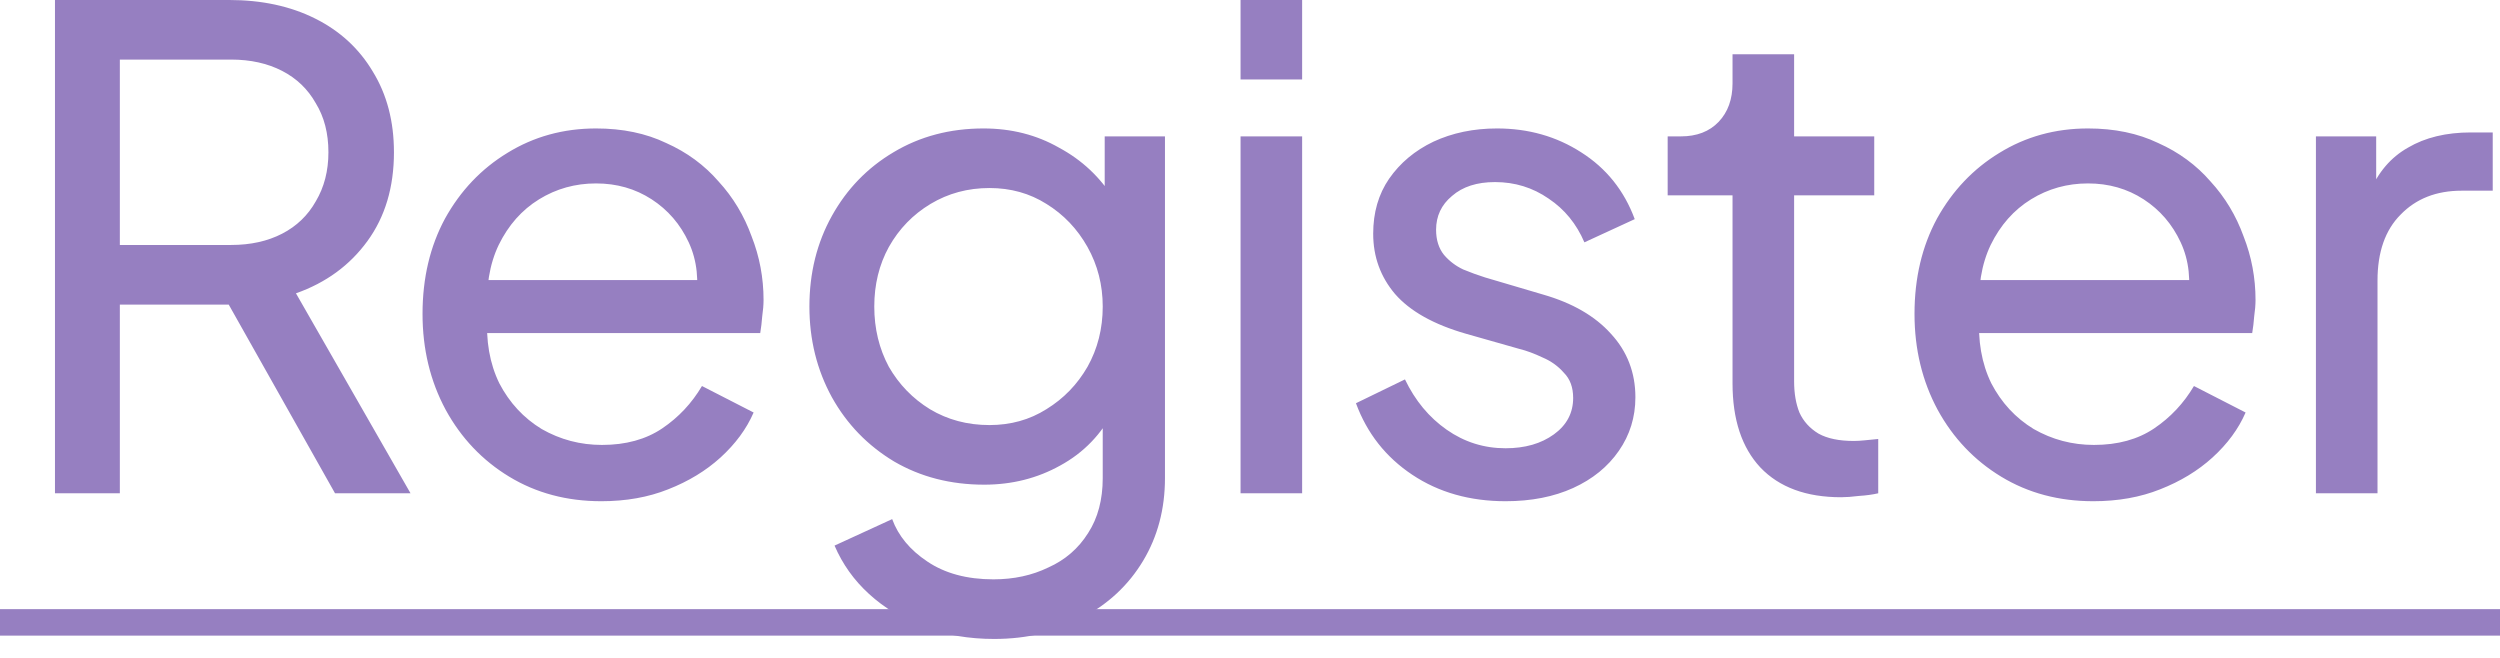 <svg width="76" height="20" viewBox="0 0 76 20" fill="none" xmlns="http://www.w3.org/2000/svg">
<g opacity="0.75">
<path d="M1.671 14.996V-9.95796e-05H6.964C7.957 -9.95796e-05 8.83 0.188 9.581 0.564C10.333 0.939 10.916 1.476 11.332 2.174C11.762 2.872 11.976 3.69 11.976 4.629C11.976 5.69 11.708 6.589 11.171 7.327C10.635 8.065 9.91 8.595 8.997 8.917L12.48 14.996H10.185L6.522 8.494L7.83 9.259H3.643V14.996H1.671ZM3.643 7.447H7.025C7.615 7.447 8.132 7.333 8.575 7.105C9.018 6.877 9.36 6.548 9.601 6.119C9.856 5.69 9.984 5.193 9.984 4.629C9.984 4.052 9.856 3.556 9.601 3.14C9.36 2.711 9.018 2.382 8.575 2.154C8.132 1.926 7.615 1.811 7.025 1.811H3.643V7.447ZM18.28 15.237C17.233 15.237 16.301 14.989 15.482 14.492C14.664 13.996 14.02 13.318 13.55 12.46C13.08 11.587 12.845 10.614 12.845 9.541C12.845 8.454 13.073 7.488 13.53 6.642C13.999 5.797 14.63 5.133 15.422 4.65C16.227 4.153 17.126 3.905 18.119 3.905C18.924 3.905 19.635 4.052 20.253 4.348C20.883 4.629 21.413 5.019 21.843 5.515C22.286 5.998 22.621 6.555 22.849 7.186C23.091 7.803 23.212 8.447 23.212 9.118C23.212 9.266 23.198 9.433 23.171 9.621C23.158 9.796 23.138 9.964 23.111 10.125H14.214V8.514H22.024L21.138 9.239C21.259 8.541 21.192 7.917 20.937 7.367C20.682 6.817 20.306 6.381 19.81 6.059C19.313 5.737 18.75 5.576 18.119 5.576C17.488 5.576 16.911 5.737 16.388 6.059C15.865 6.381 15.455 6.844 15.16 7.447C14.878 8.038 14.764 8.742 14.818 9.561C14.764 10.353 14.885 11.05 15.18 11.654C15.489 12.245 15.918 12.708 16.468 13.043C17.032 13.365 17.643 13.526 18.3 13.526C19.025 13.526 19.635 13.358 20.132 13.023C20.628 12.688 21.031 12.258 21.34 11.735L22.91 12.54C22.695 13.037 22.359 13.493 21.903 13.909C21.46 14.311 20.93 14.633 20.313 14.875C19.709 15.116 19.032 15.237 18.28 15.237ZM30.221 19.424C29.457 19.424 28.745 19.303 28.088 19.062C27.444 18.82 26.887 18.485 26.417 18.055C25.961 17.639 25.612 17.149 25.37 16.586L27.122 15.781C27.309 16.291 27.665 16.72 28.189 17.069C28.725 17.431 29.396 17.612 30.201 17.612C30.819 17.612 31.375 17.492 31.872 17.25C32.382 17.022 32.785 16.673 33.08 16.203C33.375 15.747 33.523 15.19 33.523 14.533V12.097L33.865 12.46C33.489 13.197 32.946 13.761 32.234 14.15C31.537 14.539 30.765 14.734 29.919 14.734C28.9 14.734 27.987 14.499 27.182 14.03C26.377 13.546 25.746 12.896 25.29 12.077C24.834 11.245 24.606 10.326 24.606 9.319C24.606 8.3 24.834 7.38 25.29 6.562C25.746 5.743 26.37 5.099 27.162 4.629C27.967 4.146 28.88 3.905 29.899 3.905C30.745 3.905 31.51 4.099 32.194 4.489C32.892 4.864 33.449 5.388 33.865 6.059L33.583 6.562V4.146H35.415V14.533C35.415 15.472 35.193 16.311 34.75 17.049C34.307 17.787 33.69 18.364 32.898 18.78C32.12 19.209 31.228 19.424 30.221 19.424ZM30.081 12.922C30.725 12.922 31.302 12.761 31.812 12.439C32.335 12.117 32.751 11.688 33.06 11.151C33.368 10.601 33.523 9.99 33.523 9.319C33.523 8.662 33.368 8.058 33.06 7.508C32.751 6.958 32.335 6.522 31.812 6.199C31.302 5.877 30.725 5.716 30.081 5.716C29.423 5.716 28.826 5.877 28.289 6.199C27.752 6.522 27.33 6.958 27.021 7.508C26.726 8.045 26.578 8.648 26.578 9.319C26.578 9.99 26.726 10.601 27.021 11.151C27.33 11.688 27.746 12.117 28.269 12.439C28.806 12.761 29.41 12.922 30.081 12.922ZM37.713 14.996V4.146H39.585V14.996H37.713ZM37.713 2.415V-9.95796e-05H39.585V2.415H37.713ZM45.77 15.237C44.684 15.237 43.737 14.969 42.932 14.432C42.127 13.895 41.557 13.171 41.221 12.258L42.711 11.534C43.02 12.178 43.442 12.688 43.979 13.063C44.516 13.439 45.113 13.627 45.77 13.627C46.361 13.627 46.851 13.486 47.24 13.204C47.629 12.922 47.824 12.553 47.824 12.097C47.824 11.775 47.73 11.52 47.542 11.332C47.367 11.131 47.153 10.977 46.898 10.869C46.643 10.748 46.408 10.661 46.193 10.608L44.563 10.145C43.583 9.863 42.865 9.46 42.409 8.937C41.966 8.414 41.745 7.803 41.745 7.105C41.745 6.461 41.906 5.904 42.228 5.435C42.563 4.952 43.013 4.576 43.576 4.307C44.153 4.039 44.797 3.905 45.509 3.905C46.462 3.905 47.314 4.146 48.065 4.629C48.83 5.113 49.373 5.79 49.696 6.662L48.166 7.367C47.924 6.803 47.562 6.361 47.079 6.038C46.596 5.703 46.052 5.535 45.448 5.535C44.898 5.535 44.462 5.676 44.14 5.958C43.818 6.226 43.657 6.569 43.657 6.985C43.657 7.293 43.737 7.548 43.898 7.749C44.059 7.937 44.254 8.085 44.482 8.192C44.71 8.286 44.932 8.367 45.146 8.434L46.918 8.957C47.803 9.212 48.488 9.608 48.971 10.145C49.467 10.681 49.716 11.326 49.716 12.077C49.716 12.681 49.548 13.224 49.212 13.707C48.877 14.191 48.414 14.566 47.824 14.835C47.233 15.103 46.549 15.237 45.77 15.237ZM55.97 15.116C54.91 15.116 54.092 14.815 53.515 14.211C52.951 13.607 52.669 12.755 52.669 11.654V5.938H50.697V4.146H51.099C51.582 4.146 51.965 3.999 52.247 3.704C52.528 3.408 52.669 3.019 52.669 2.536V1.65H54.541V4.146H56.977V5.938H54.541V11.594C54.541 11.956 54.595 12.272 54.702 12.54C54.823 12.808 55.018 13.023 55.286 13.184C55.554 13.332 55.91 13.405 56.353 13.405C56.447 13.405 56.561 13.399 56.695 13.385C56.843 13.372 56.977 13.358 57.098 13.345V14.996C56.923 15.036 56.729 15.063 56.514 15.076C56.299 15.103 56.118 15.116 55.97 15.116ZM63.636 15.237C62.589 15.237 61.657 14.989 60.838 14.492C60.02 13.996 59.376 13.318 58.906 12.46C58.436 11.587 58.201 10.614 58.201 9.541C58.201 8.454 58.429 7.488 58.886 6.642C59.355 5.797 59.986 5.133 60.778 4.65C61.583 4.153 62.482 3.905 63.475 3.905C64.28 3.905 64.991 4.052 65.609 4.348C66.239 4.629 66.769 5.019 67.199 5.515C67.642 5.998 67.977 6.555 68.205 7.186C68.447 7.803 68.568 8.447 68.568 9.118C68.568 9.266 68.554 9.433 68.527 9.621C68.514 9.796 68.494 9.964 68.467 10.125H59.57V8.514H67.38L66.494 9.239C66.615 8.541 66.548 7.917 66.293 7.367C66.038 6.817 65.662 6.381 65.166 6.059C64.669 5.737 64.106 5.576 63.475 5.576C62.844 5.576 62.267 5.737 61.744 6.059C61.221 6.381 60.811 6.844 60.516 7.447C60.234 8.038 60.12 8.742 60.174 9.561C60.12 10.353 60.241 11.05 60.536 11.654C60.845 12.245 61.274 12.708 61.825 13.043C62.388 13.365 62.999 13.526 63.656 13.526C64.381 13.526 64.991 13.358 65.488 13.023C65.984 12.688 66.387 12.258 66.696 11.735L68.266 12.54C68.051 13.037 67.716 13.493 67.259 13.909C66.816 14.311 66.286 14.633 65.669 14.875C65.065 15.116 64.388 15.237 63.636 15.237ZM70.404 14.996V4.146H72.236V6.139L72.035 5.857C72.29 5.24 72.679 4.784 73.202 4.489C73.726 4.18 74.363 4.026 75.115 4.026H75.779V5.797H74.833C74.068 5.797 73.451 6.038 72.981 6.522C72.511 6.991 72.276 7.662 72.276 8.534V14.996H70.404Z" fill="#7354AC"/>
<path d="M0 18.518H76V19.323H0V18.518Z" fill="#7354AC"/>
</g>
</svg>
